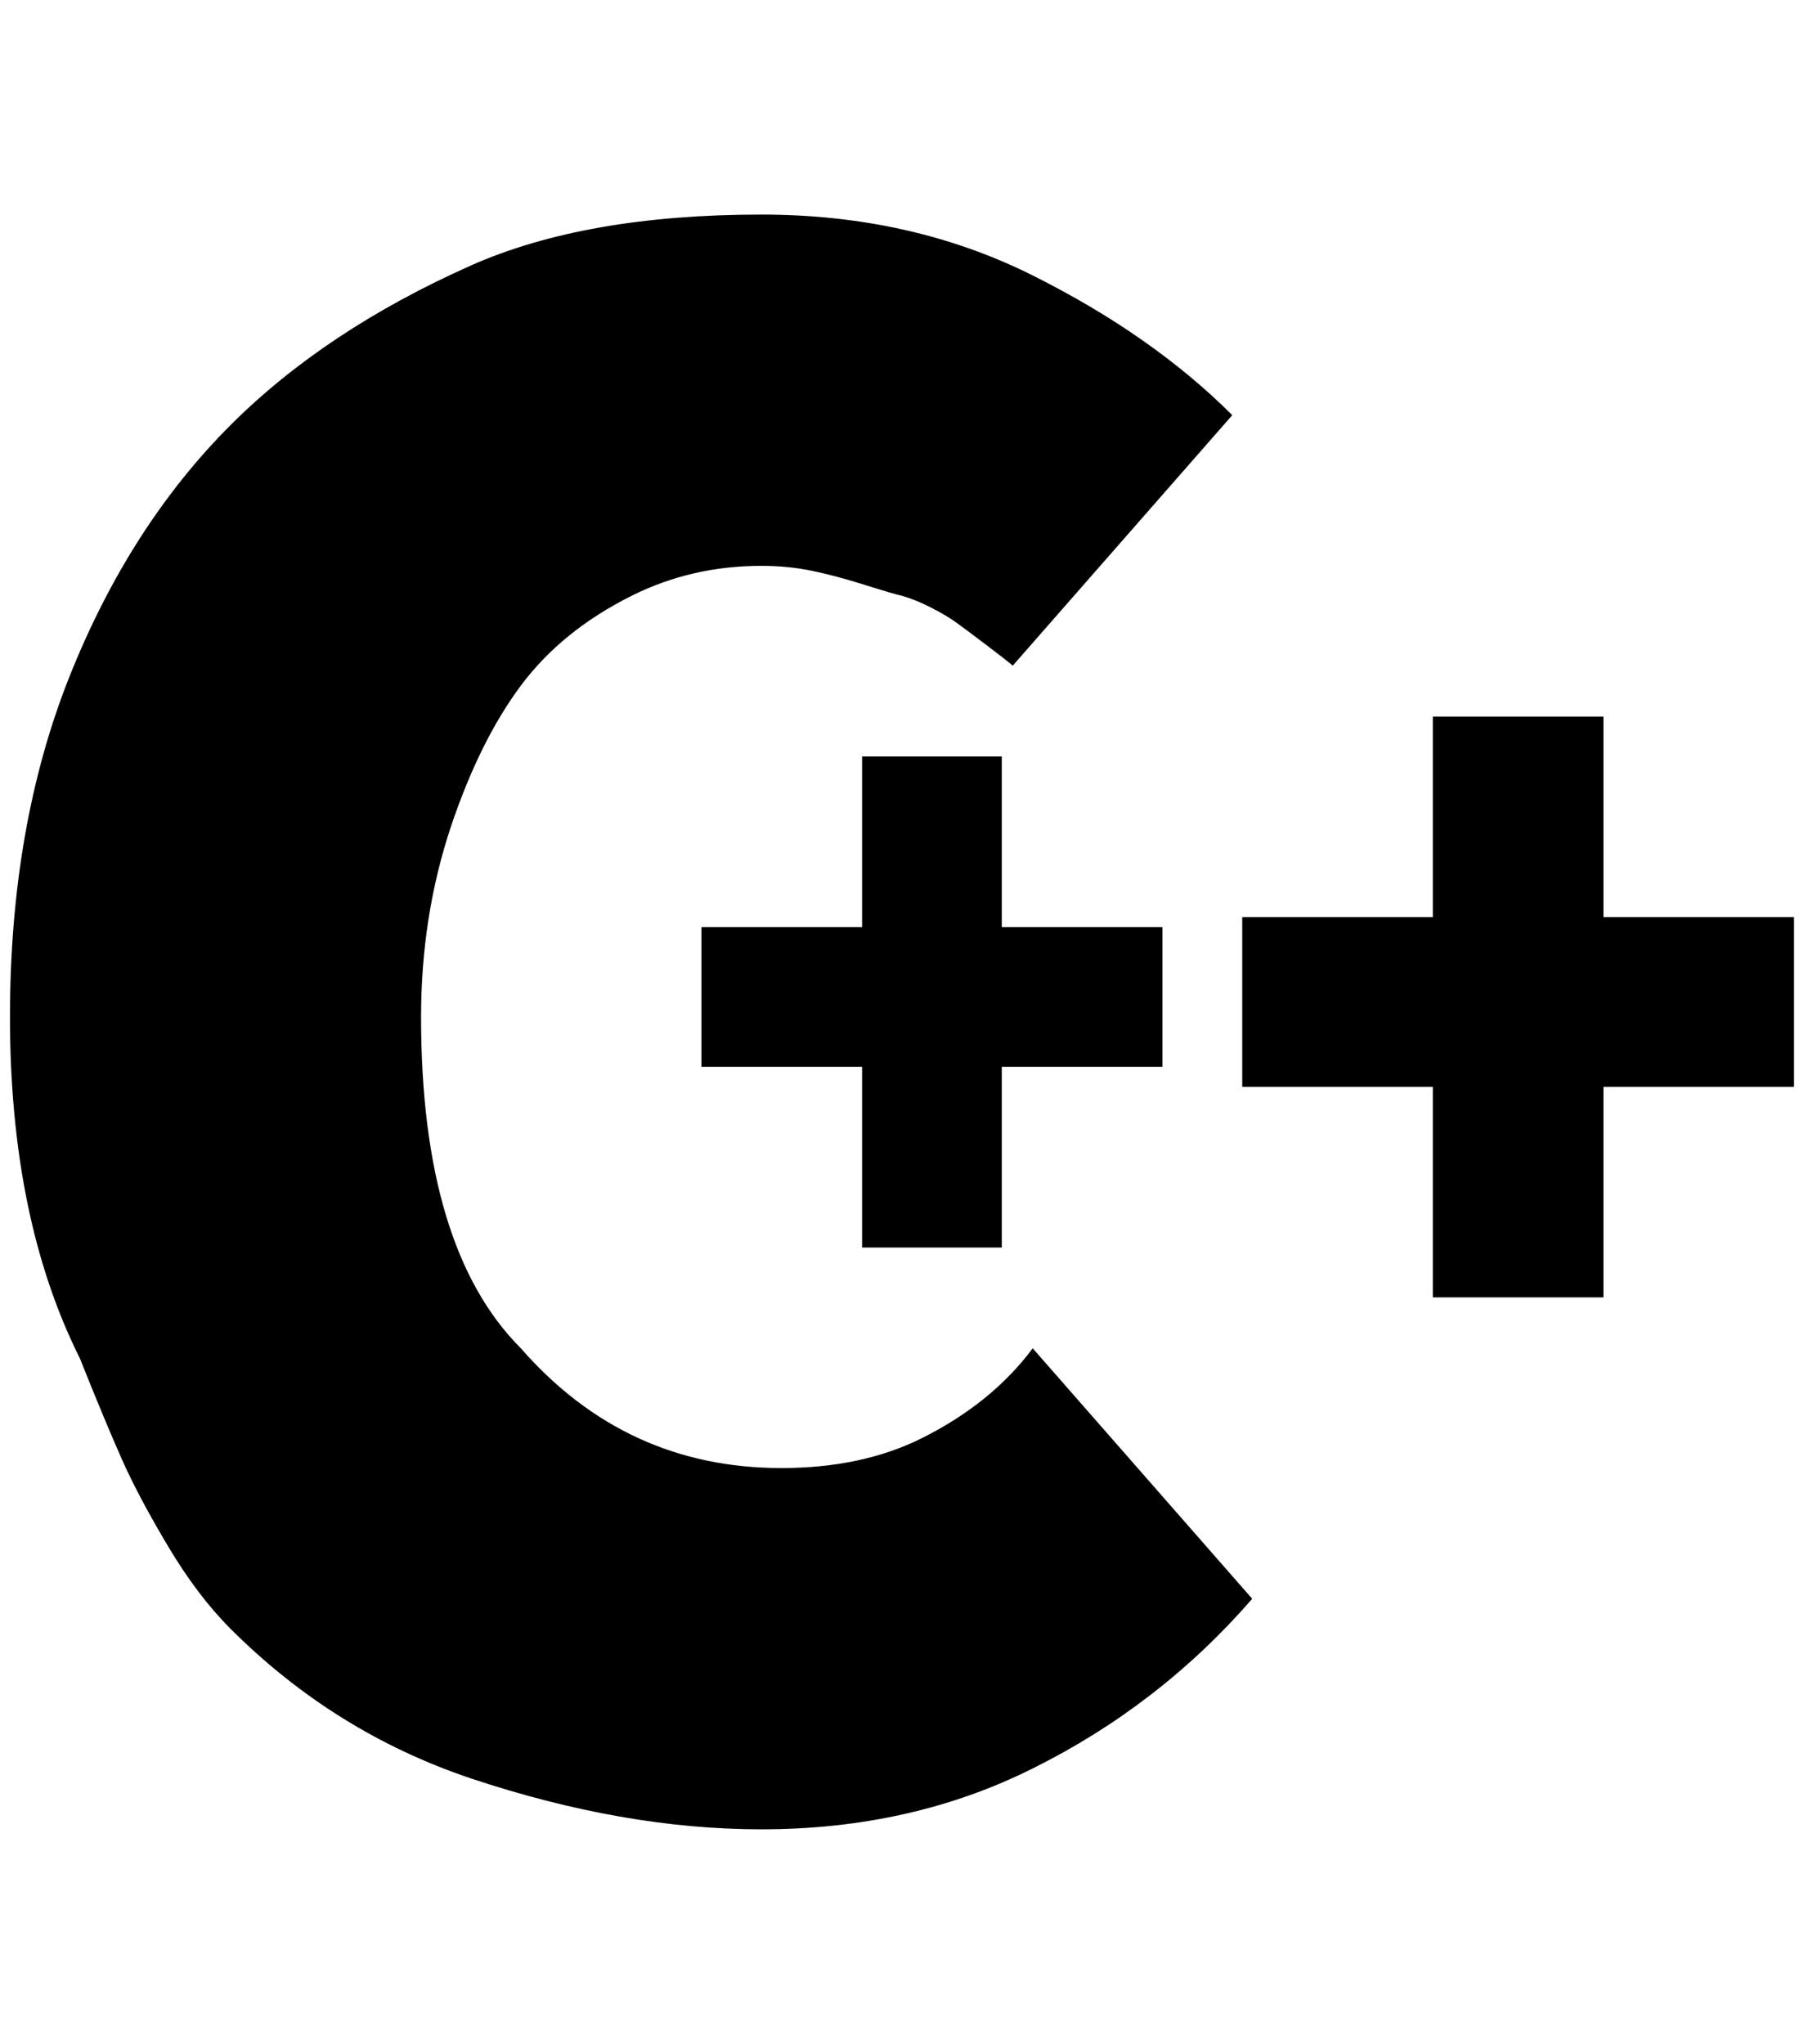 <?xml version="1.0" standalone="no"?>
<!DOCTYPE svg PUBLIC "-//W3C//DTD SVG 1.1//EN" "http://www.w3.org/Graphics/SVG/1.1/DTD/svg11.dtd" >
<svg xmlns="http://www.w3.org/2000/svg" xmlns:xlink="http://www.w3.org/1999/xlink" version="1.1" viewBox="-10 0 1808 2048">
   <path fill="currentColor"
d="M753 215q150 0 272 61q120 60 200 140l-220 251q-7 -6 -27.5 -21.5t-29.5 -22t-24.5 -14.5t-29.5 -12q-9 -2 -37.5 -11t-52.5 -14t-51 -5q-70 0 -130 30q-70 35 -111 90t-70 141q-30 90 -30 191q0 232 100 332q105 120 261 120q81 0 141 -30q70 -35 111 -90l220 251
q-93 107 -220 170q-122 61 -272 61q-138 0 -291 -51q-137 -46 -241 -150q-33 -33 -62.5 -82.5t-46 -86.5t-42.5 -102q-70 -140 -70 -342q0 -192 60 -342t161 -251q95 -95 241 -160q115 -51 291 -51zM1426 718h171v201h191v170h-191v211h-171v-211h-191v-170h191v-201z
M854 758h140v171h161v140h-161v181h-140v-181h-161v-140h161v-171z" />
</svg>
